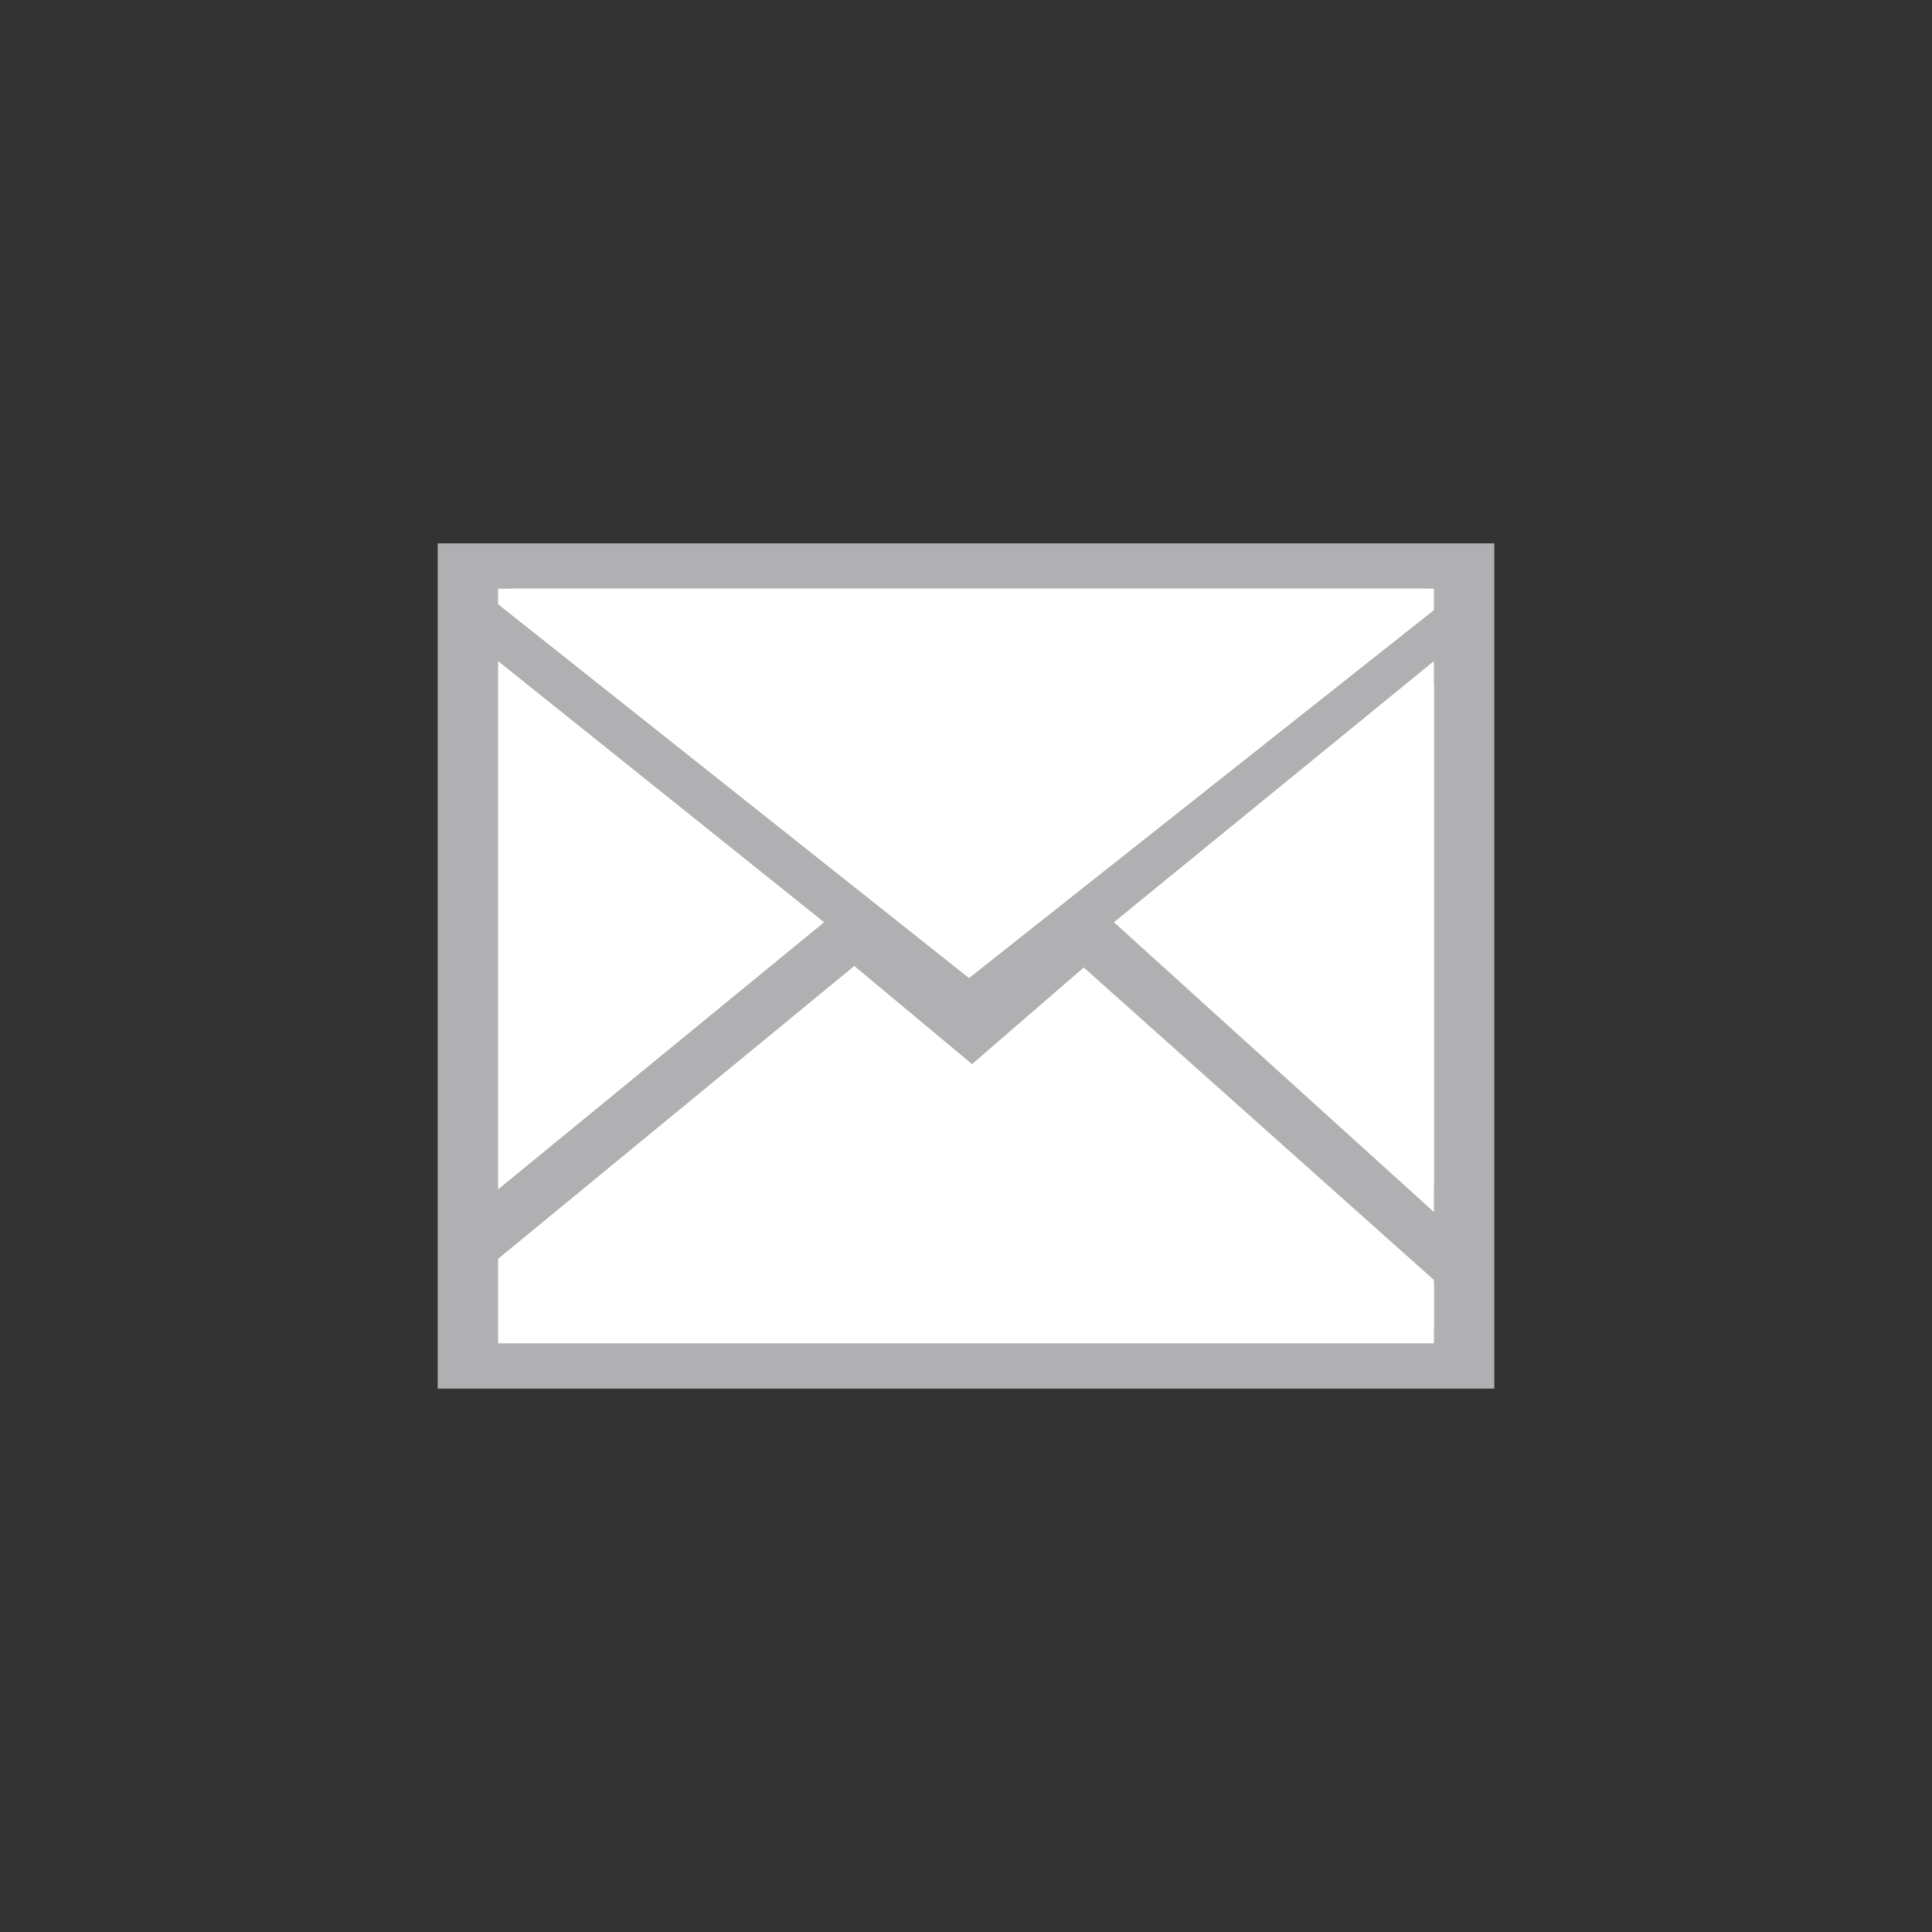 <?xml version="1.0" encoding="utf-8"?>
<!-- Generator: Adobe Illustrator 19.0.1, SVG Export Plug-In . SVG Version: 6.00 Build 0)  -->
<svg version="1.0" id="Ebene_1" xmlns="http://www.w3.org/2000/svg" xmlns:xlink="http://www.w3.org/1999/xlink" x="0px" y="0px"
	 viewBox="0 0 128 128" enable-background="new 0 0 128 128" xml:space="preserve">
<rect x="0" y="0" width="128" height="128" fill="#333333" stroke="none"/>
<g>
	<g>
		<rect x="29" y="36" fill="#B0B0B2" width="70" height="56"/>
	</g>
	<g>
		<polygon fill="#FFFFFF" points="33.8,39 64.2,63.1 94.6,39 		"/>
	</g>
	<g>
		<defs>
			<rect id="SVGID_17_" x="33" y="39" width="62" height="50"/>
		</defs>
		<clipPath id="SVGID_2_">
			<use xlink:href="#SVGID_17_"  overflow="visible"/>
		</clipPath>
		<g clip-path="url(#SVGID_2_)">
			<path fill="#FFFFFF" d="M64.2,64.8L31.7,39h65.1L64.2,64.8z M36,40l28.2,22.4L92.4,40H36z"/>
		</g>
	</g>
	<g>
		<polygon fill="#FFFFFF" points="34,45.4 53.6,61.1 34,77.2 		"/>
	</g>
	<g>
		<defs>
			<rect id="SVGID_19_" x="33" y="39" width="62" height="50"/>
		</defs>
		<clipPath id="SVGID_4_">
			<use xlink:href="#SVGID_19_"  overflow="visible"/>
		</clipPath>
		<g clip-path="url(#SVGID_4_)">
			<path fill="#FFFFFF" d="M33,78.8v-35l21.6,17.3L33,78.8z M35,47v28.7l17.7-14.5L35,47z"/>
		</g>
	</g>
	<g>
		<polygon fill="#FFFFFF" points="95,45.4 95,78.6 75.7,61.1 		"/>
	</g>
	<g>
		<defs>
			<rect id="SVGID_21_" x="33" y="39" width="62" height="50"/>
		</defs>
		<clipPath id="SVGID_6_">
			<use xlink:href="#SVGID_21_"  overflow="visible"/>
		</clipPath>
		<g clip-path="url(#SVGID_6_)">
			<path fill="#FFFFFF" d="M95,80.3L73.8,61.1L95,43.8V80.3z M76.6,61.2L94,76.9V47L76.6,61.2z"/>
		</g>
	</g>
	<g>
		<polygon fill="#FFFFFF" points="56.8,64.9 64.5,71.4 72.3,65 95,85.1 95,88 34,88 34,83.8 		"/>
	</g>
	<g>
		<defs>
			<rect id="SVGID_23_" x="33" y="39" width="62" height="50"/>
		</defs>
		<clipPath id="SVGID_8_">
			<use xlink:href="#SVGID_23_"  overflow="visible"/>
		</clipPath>
		<g clip-path="url(#SVGID_8_)">
			<path fill="#FFFFFF" d="M95,89H33v-5.6L56.6,64l7.8,6.5l7.4-6.4L95,84.8V89z M35,87h59v-1.5L72.1,66l-7.5,6.4l-7.7-6.5L35,84.1
				V87z"/>
		</g>
	</g>
</g>
</svg>
